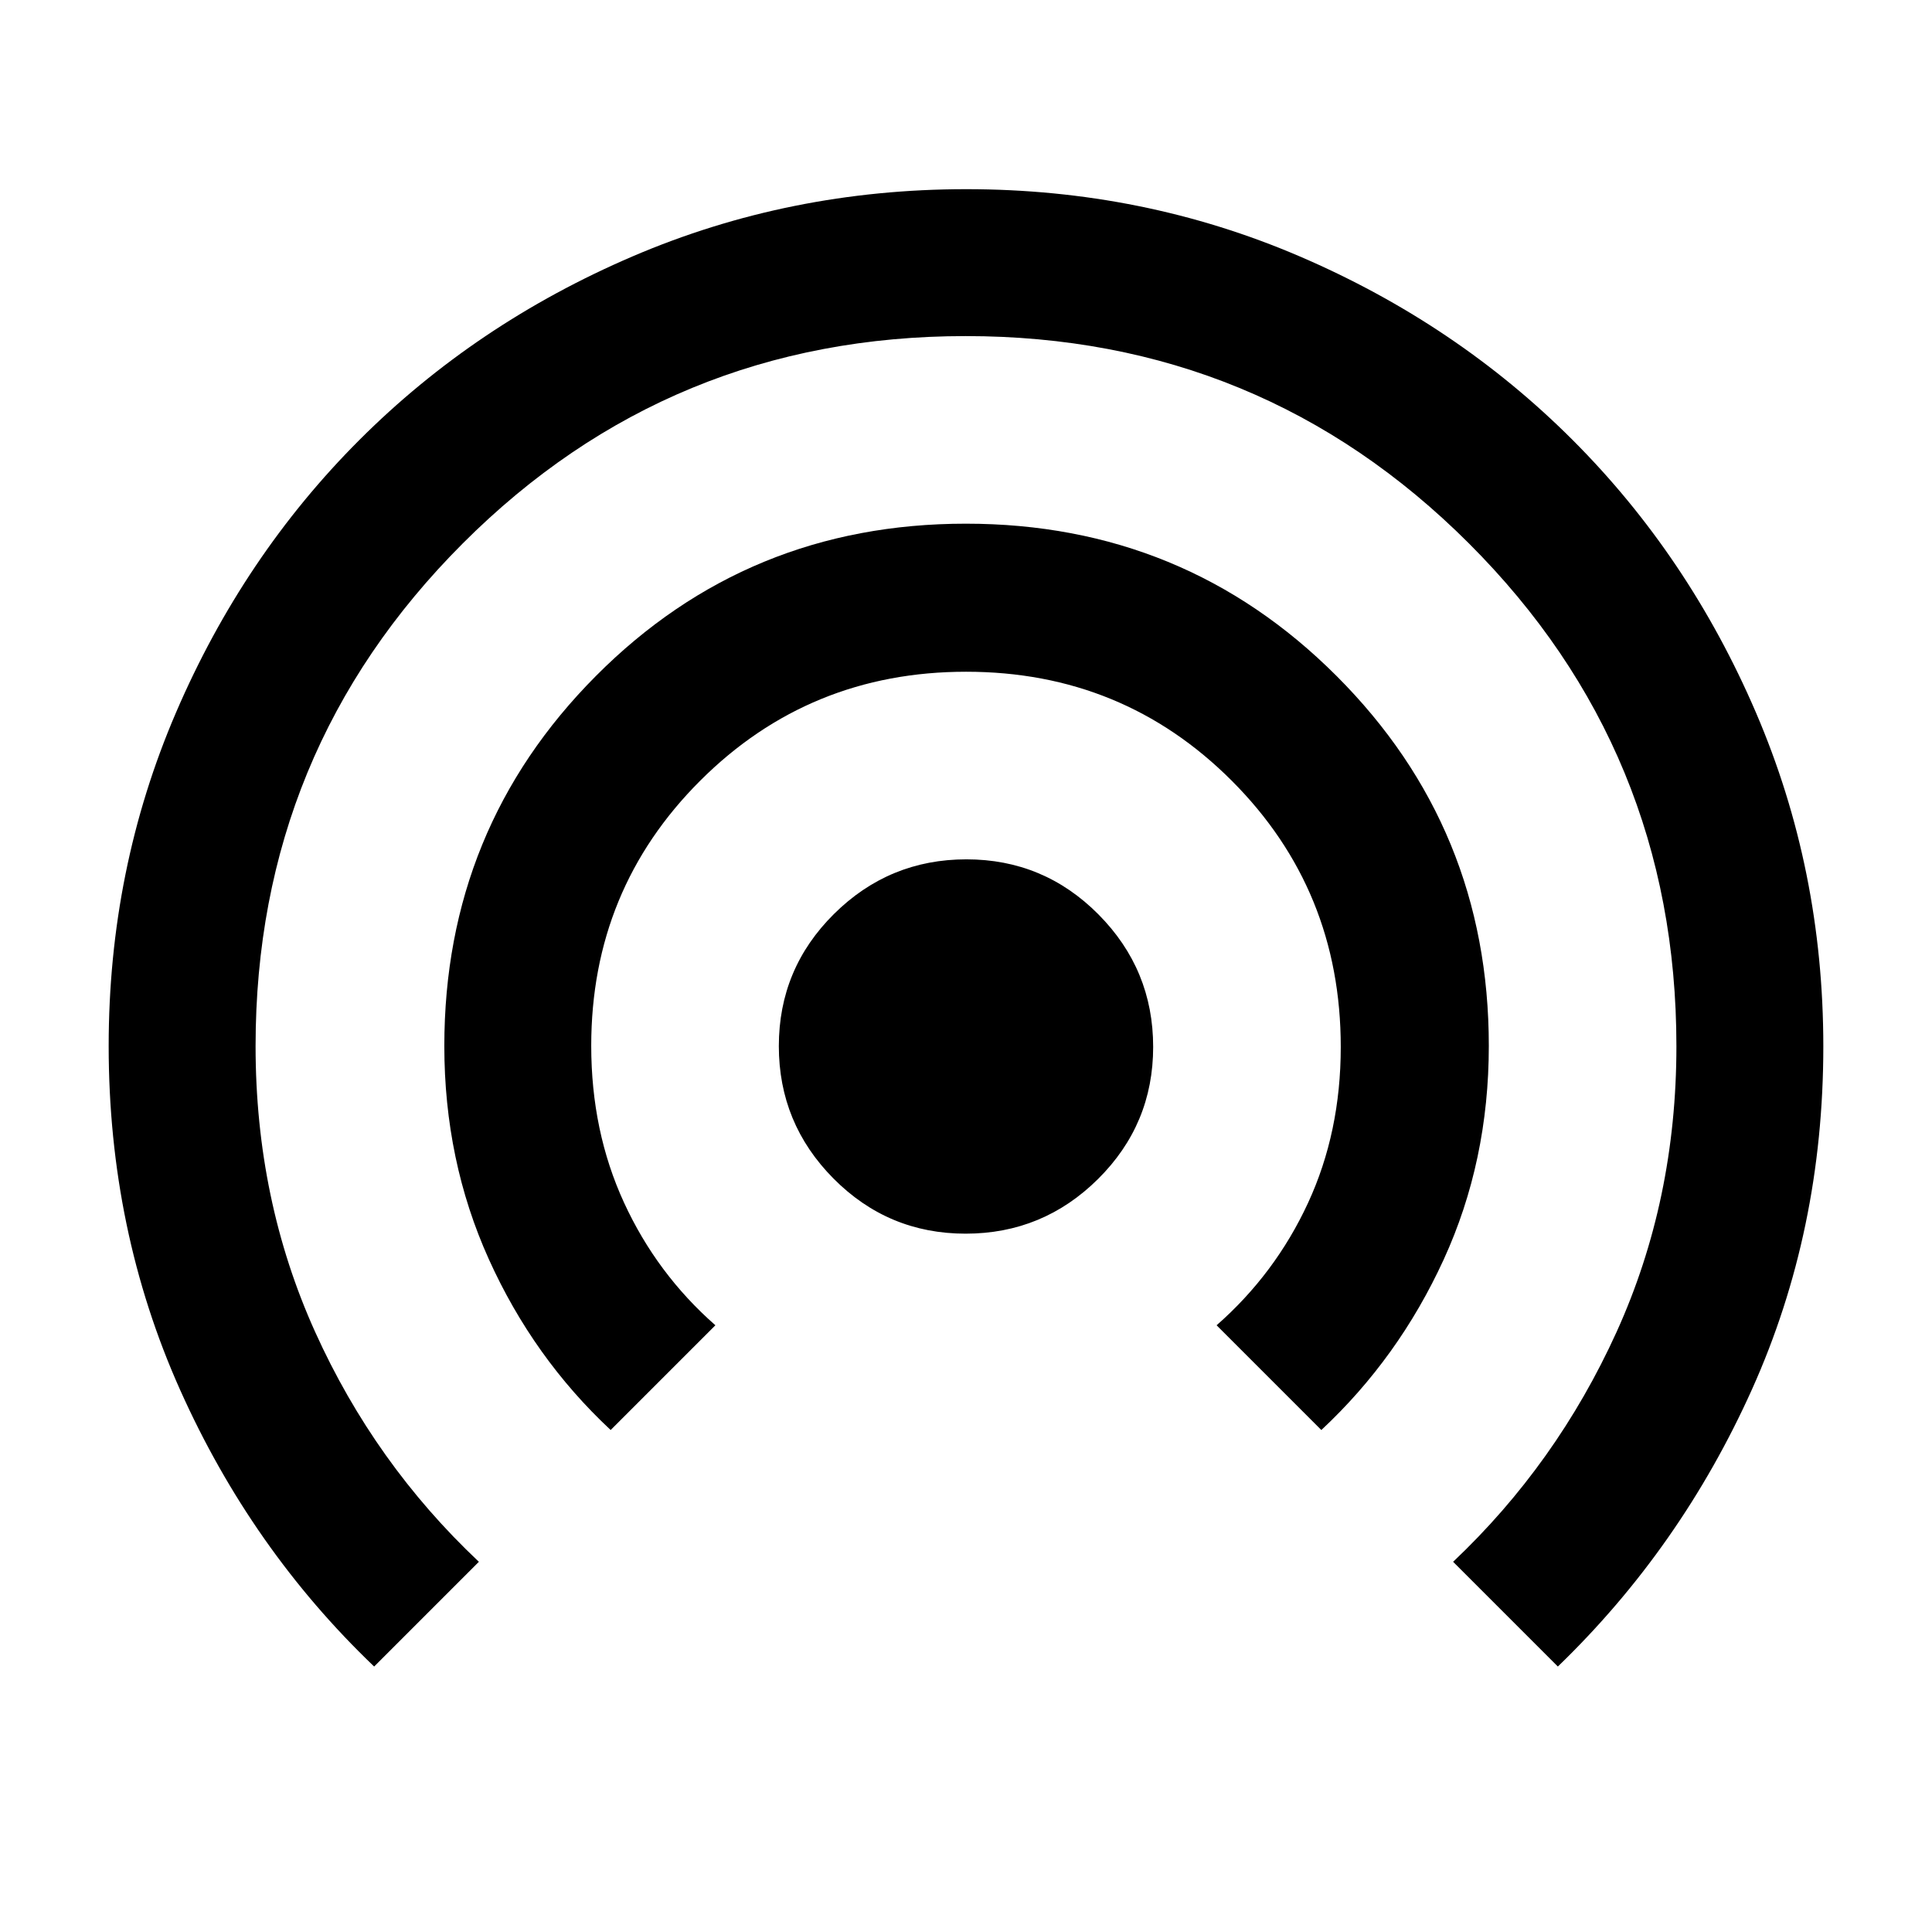 <svg xmlns="http://www.w3.org/2000/svg" width="48" height="48" viewBox="0 96 960 960"><path d="M185.912 924.088q-61.048-58.343-96.48-137.602-35.433-79.259-35.433-170.753 0-87.82 33.425-165.606 33.426-77.786 91.172-135.531 57.745-57.746 135.661-91.172 77.917-33.425 165.873-33.425 87.957 0 165.743 33.425 77.786 33.426 135.531 91.172 57.746 57.745 91.172 135.601 33.425 77.856 33.425 165.744 0 91.563-35.432 170.39-35.433 78.827-96.481 137.757l-52.044-52.044q51.47-48.665 81.213-114.166 29.744-65.502 29.744-141.997 0-146.845-103.096-249.863-103.097-103.019-250.044-103.019-146.948 0-249.905 103.019-102.957 103.018-102.957 249.787 0 76.456 29.558 141.938 29.558 65.481 81.399 114.301l-52.044 52.044Zm117.522-117.522q-38.391-35.826-60.522-84.839-22.13-49.014-22.13-105.991 0-108.133 75.303-183.826 75.303-75.694 183.849-75.694 108.545 0 184.197 75.672 75.653 75.672 75.653 183.774 0 57.295-22.414 106.186-22.413 48.892-60.804 84.718l-52.044-52.044q29.13-25.565 45.413-60.743 16.283-35.178 16.283-77.508 0-78.097-54.121-132.293-54.121-54.196-132.022-54.196-77.901 0-132.097 54.092-54.196 54.092-54.196 131.787 0 42.469 16.283 77.883 16.283 35.413 45.413 60.978l-52.044 52.044Zm176.361-97.565q-38.447 0-65.622-27.38-27.174-27.379-27.174-65.826 0-38.447 27.38-65.622 27.379-27.174 65.826-27.174 38.447 0 65.622 27.38 27.174 27.379 27.174 65.826 0 38.447-27.38 65.622-27.379 27.174-65.826 27.174Z"/></svg>